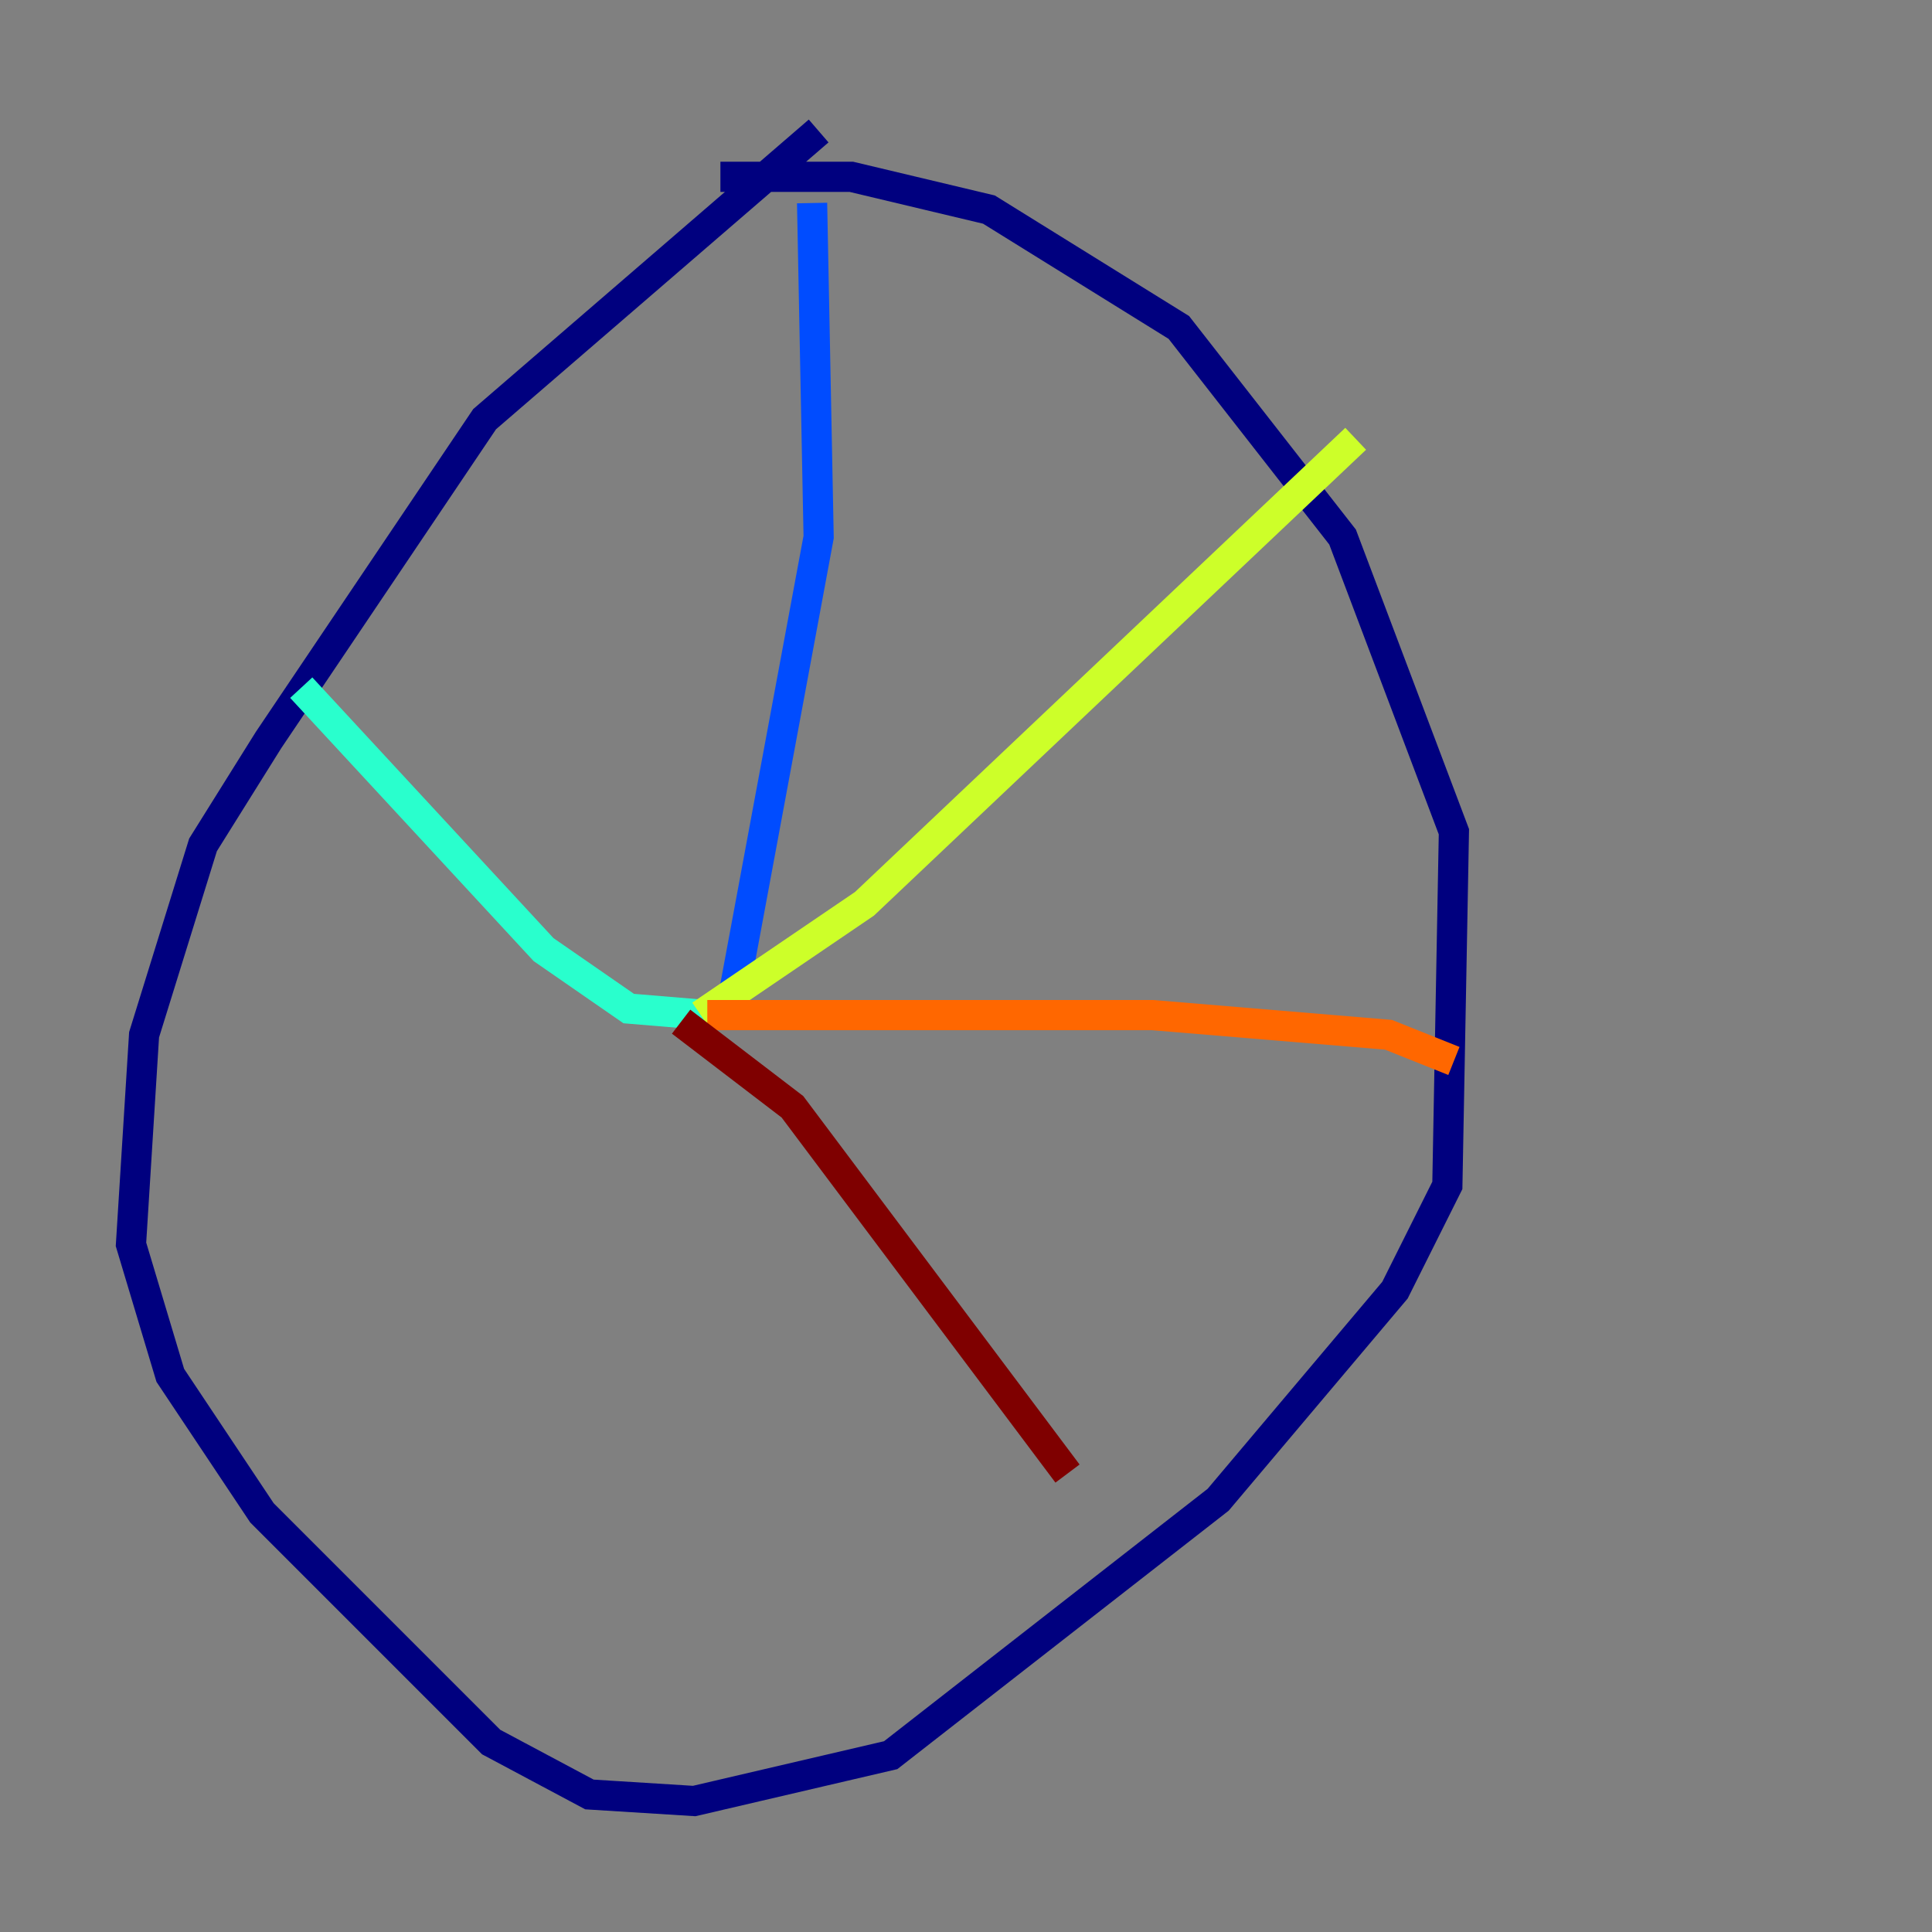 <?xml version="1.0" encoding="utf-8" ?>
<svg baseProfile="tiny" height="128" version="1.2" viewBox="0,0,128,128" width="128" xmlns="http://www.w3.org/2000/svg" xmlns:ev="http://www.w3.org/2001/xml-events" xmlns:xlink="http://www.w3.org/1999/xlink"><rect x="0" y="0" width="128" height="128" fill="#808080" stroke="none"/><defs /><polyline fill="none" points="47.729,11.715 56.407,11.715 65.519,13.885 78.102,21.695 88.949,35.58 96.325,55.105 95.891,78.536 92.42,85.478 80.705,99.363 59.01,116.285 45.993,119.322 39.051,118.888 32.542,115.417 17.356,100.231 11.281,91.119 8.678,82.441 9.546,68.556 13.451,55.973 17.79,49.031 32.108,27.77 54.237,8.678" stroke="#00007f" stroke-width="2" /><polyline fill="none" points="53.803,13.451 54.237,35.58 48.597,65.953" stroke="#004cff" stroke-width="2" /><polyline fill="none" points="48.597,65.953 46.861,67.254 41.654,66.82 36.014,62.915 19.959,45.559" stroke="#29ffcd" stroke-width="2" /><polyline fill="none" points="46.427,67.254 57.275,59.878 89.817,29.071" stroke="#cdff29" stroke-width="2" /><polyline fill="none" points="46.861,67.254 76.366,67.254 91.986,68.556 96.325,70.291" stroke="#ff6700" stroke-width="2" /><polyline fill="none" points="45.125,67.688 52.502,73.329 70.725,97.627" stroke="#7f0000" stroke-width="2" /></svg>